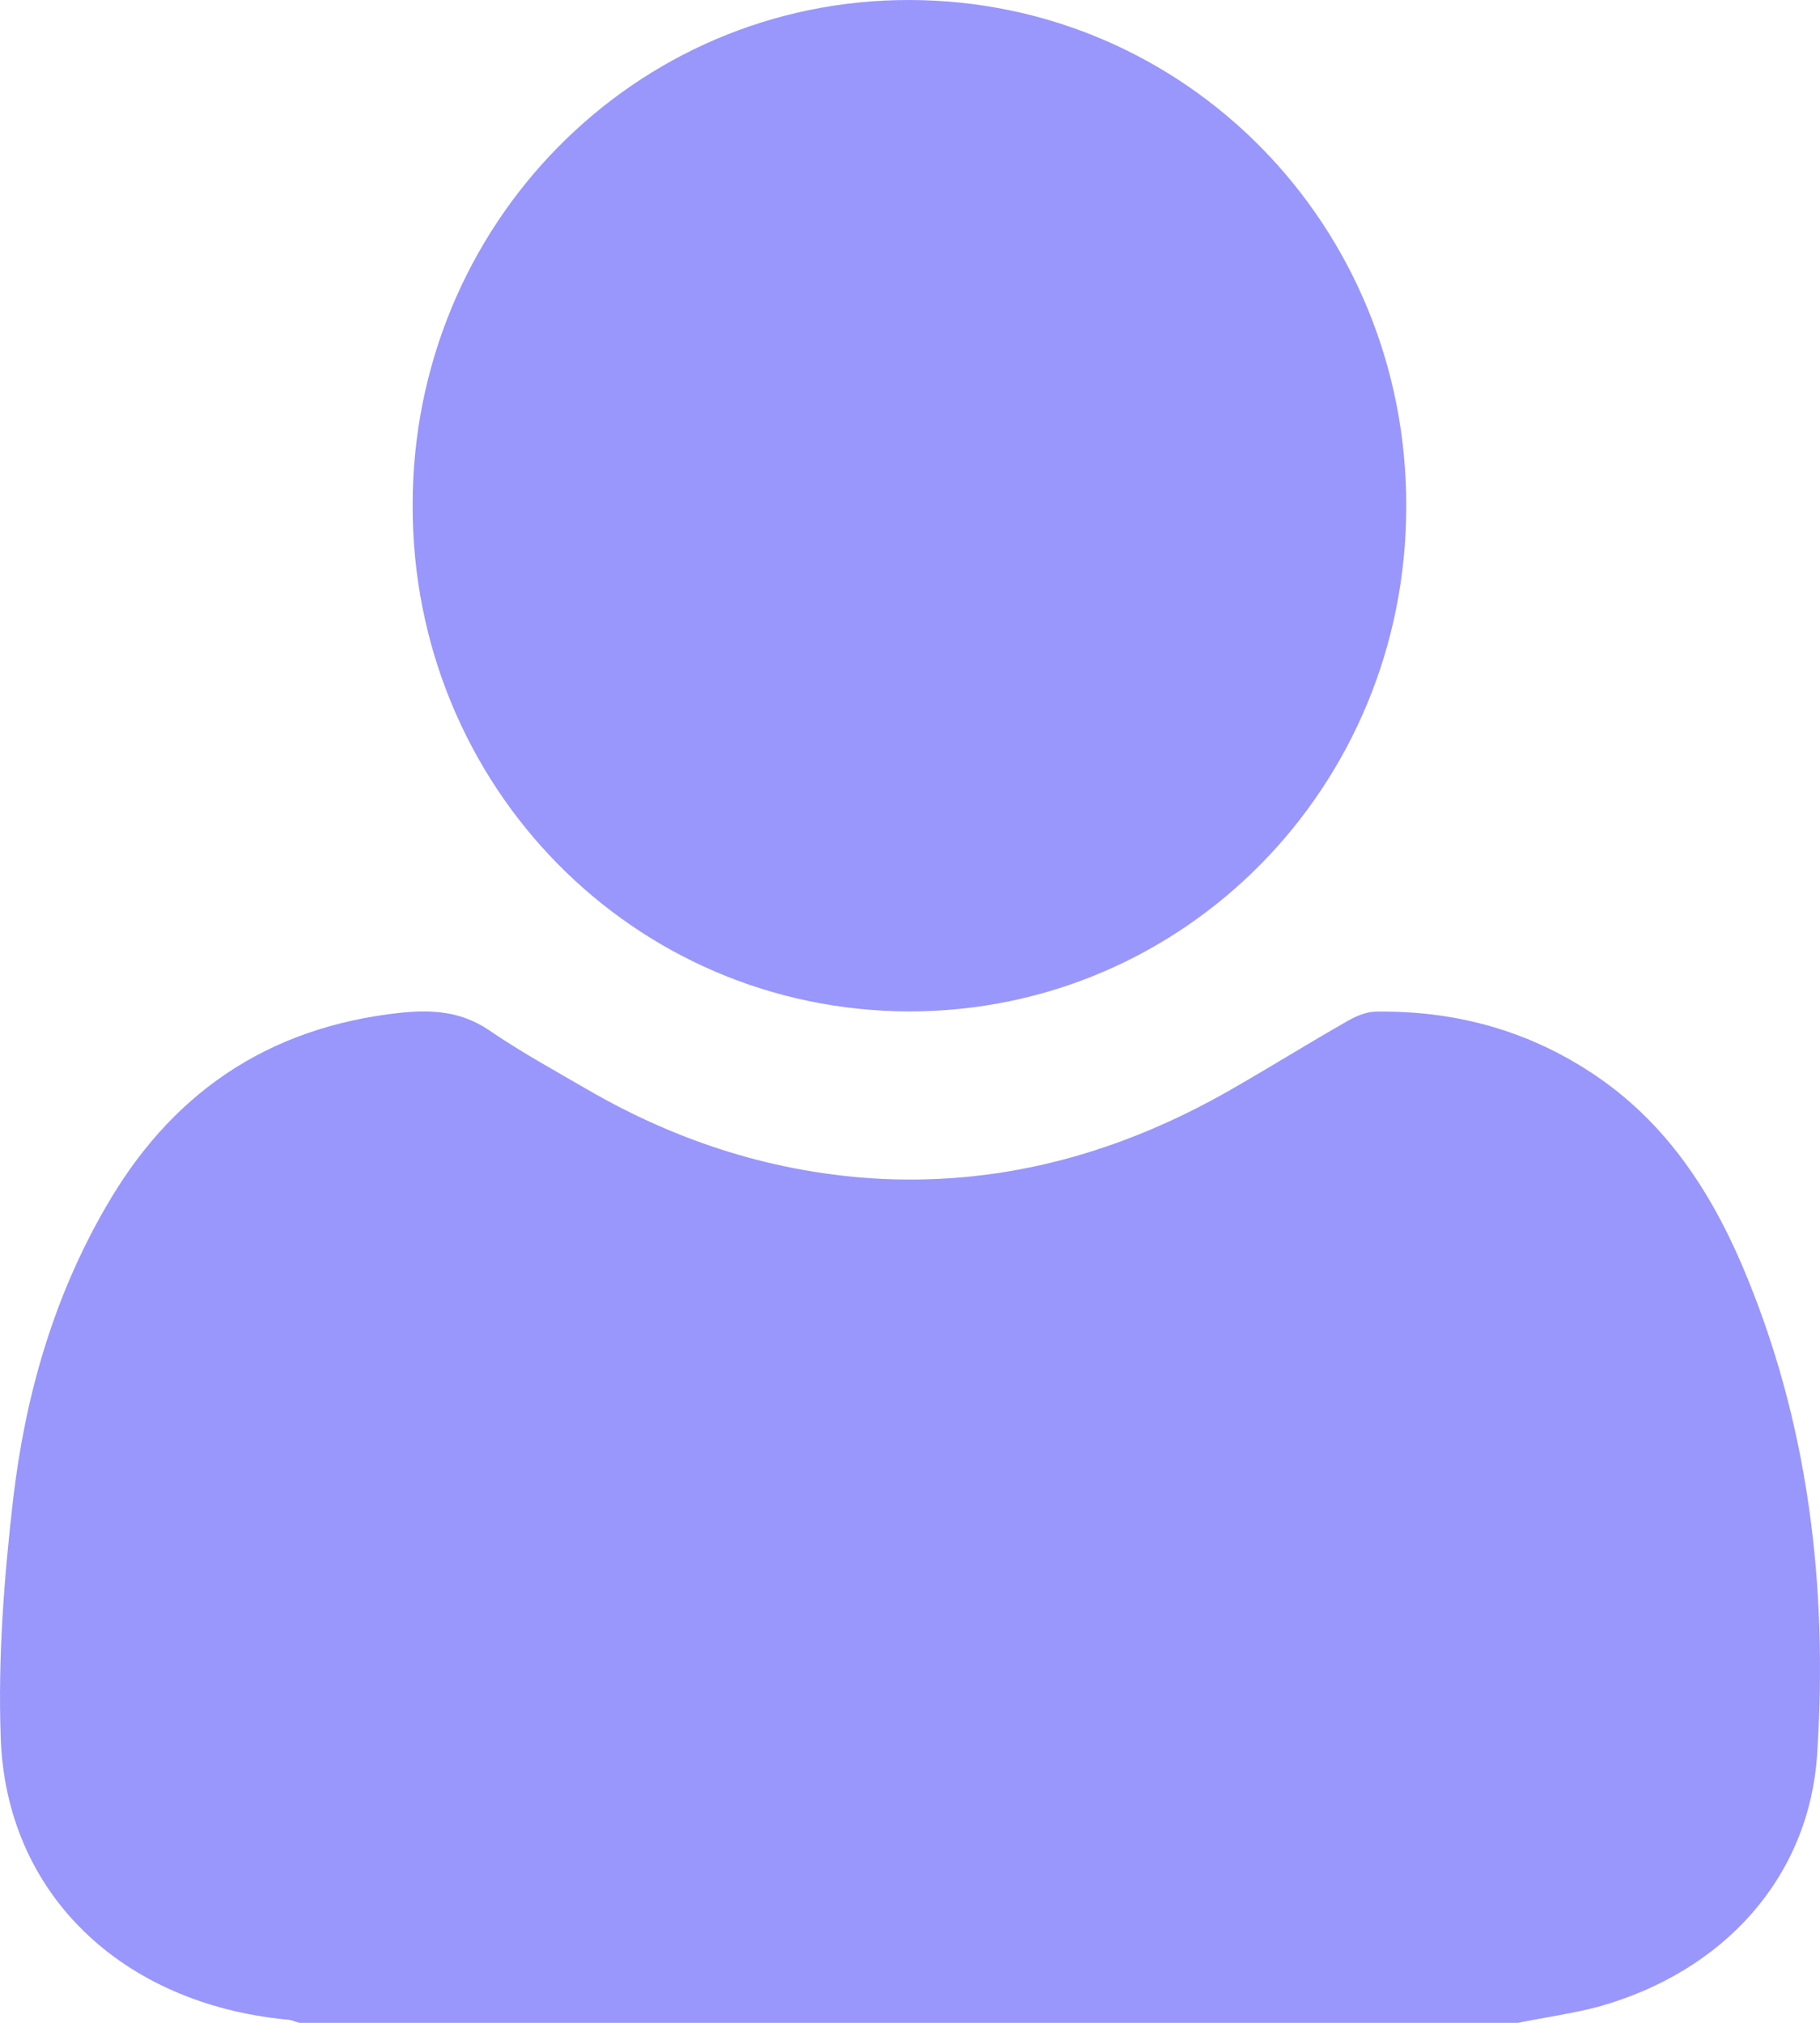 <svg width="18" height="20" viewBox="0 0 18 20" fill="none" xmlns="http://www.w3.org/2000/svg">
<g clip-path="url(#clip0_283_2849)">
<path d="M15.014 20C10.998 20 6.981 20 2.959 20C2.92 19.989 2.875 19.968 2.836 19.968C1.2 19.81 0.057 18.72 0.007 17.176C-0.021 16.392 0.04 15.601 0.13 14.822C0.248 13.816 0.522 12.841 1.043 11.94C1.676 10.834 2.623 10.154 3.973 10.012C4.281 9.981 4.561 10.002 4.83 10.181C5.144 10.397 5.48 10.581 5.816 10.776C6.707 11.292 7.676 11.603 8.723 11.656C9.967 11.714 11.11 11.382 12.169 10.776C12.555 10.555 12.936 10.318 13.323 10.097C13.407 10.049 13.513 10.002 13.608 10.002C14.354 9.991 15.048 10.17 15.675 10.565C16.432 11.039 16.891 11.729 17.222 12.493C17.888 14.047 18.079 15.68 17.972 17.34C17.894 18.557 17.054 19.494 15.804 19.842C15.541 19.91 15.272 19.947 15.014 20Z" fill="#9997FC"/>
<path d="M8.992 10C6.262 9.994 4.075 7.771 4.081 4.994C4.081 2.224 6.273 -0.006 8.997 1.09115e-05C11.727 0.006 13.913 2.229 13.908 5.006C13.908 7.777 11.716 10 8.992 10Z" fill="#9997FC"/>
</g>
<defs>
<clipPath id="clip0_283_2849">
<rect width="18" height="20" fill="white"/>
</clipPath>
</defs>
</svg>
